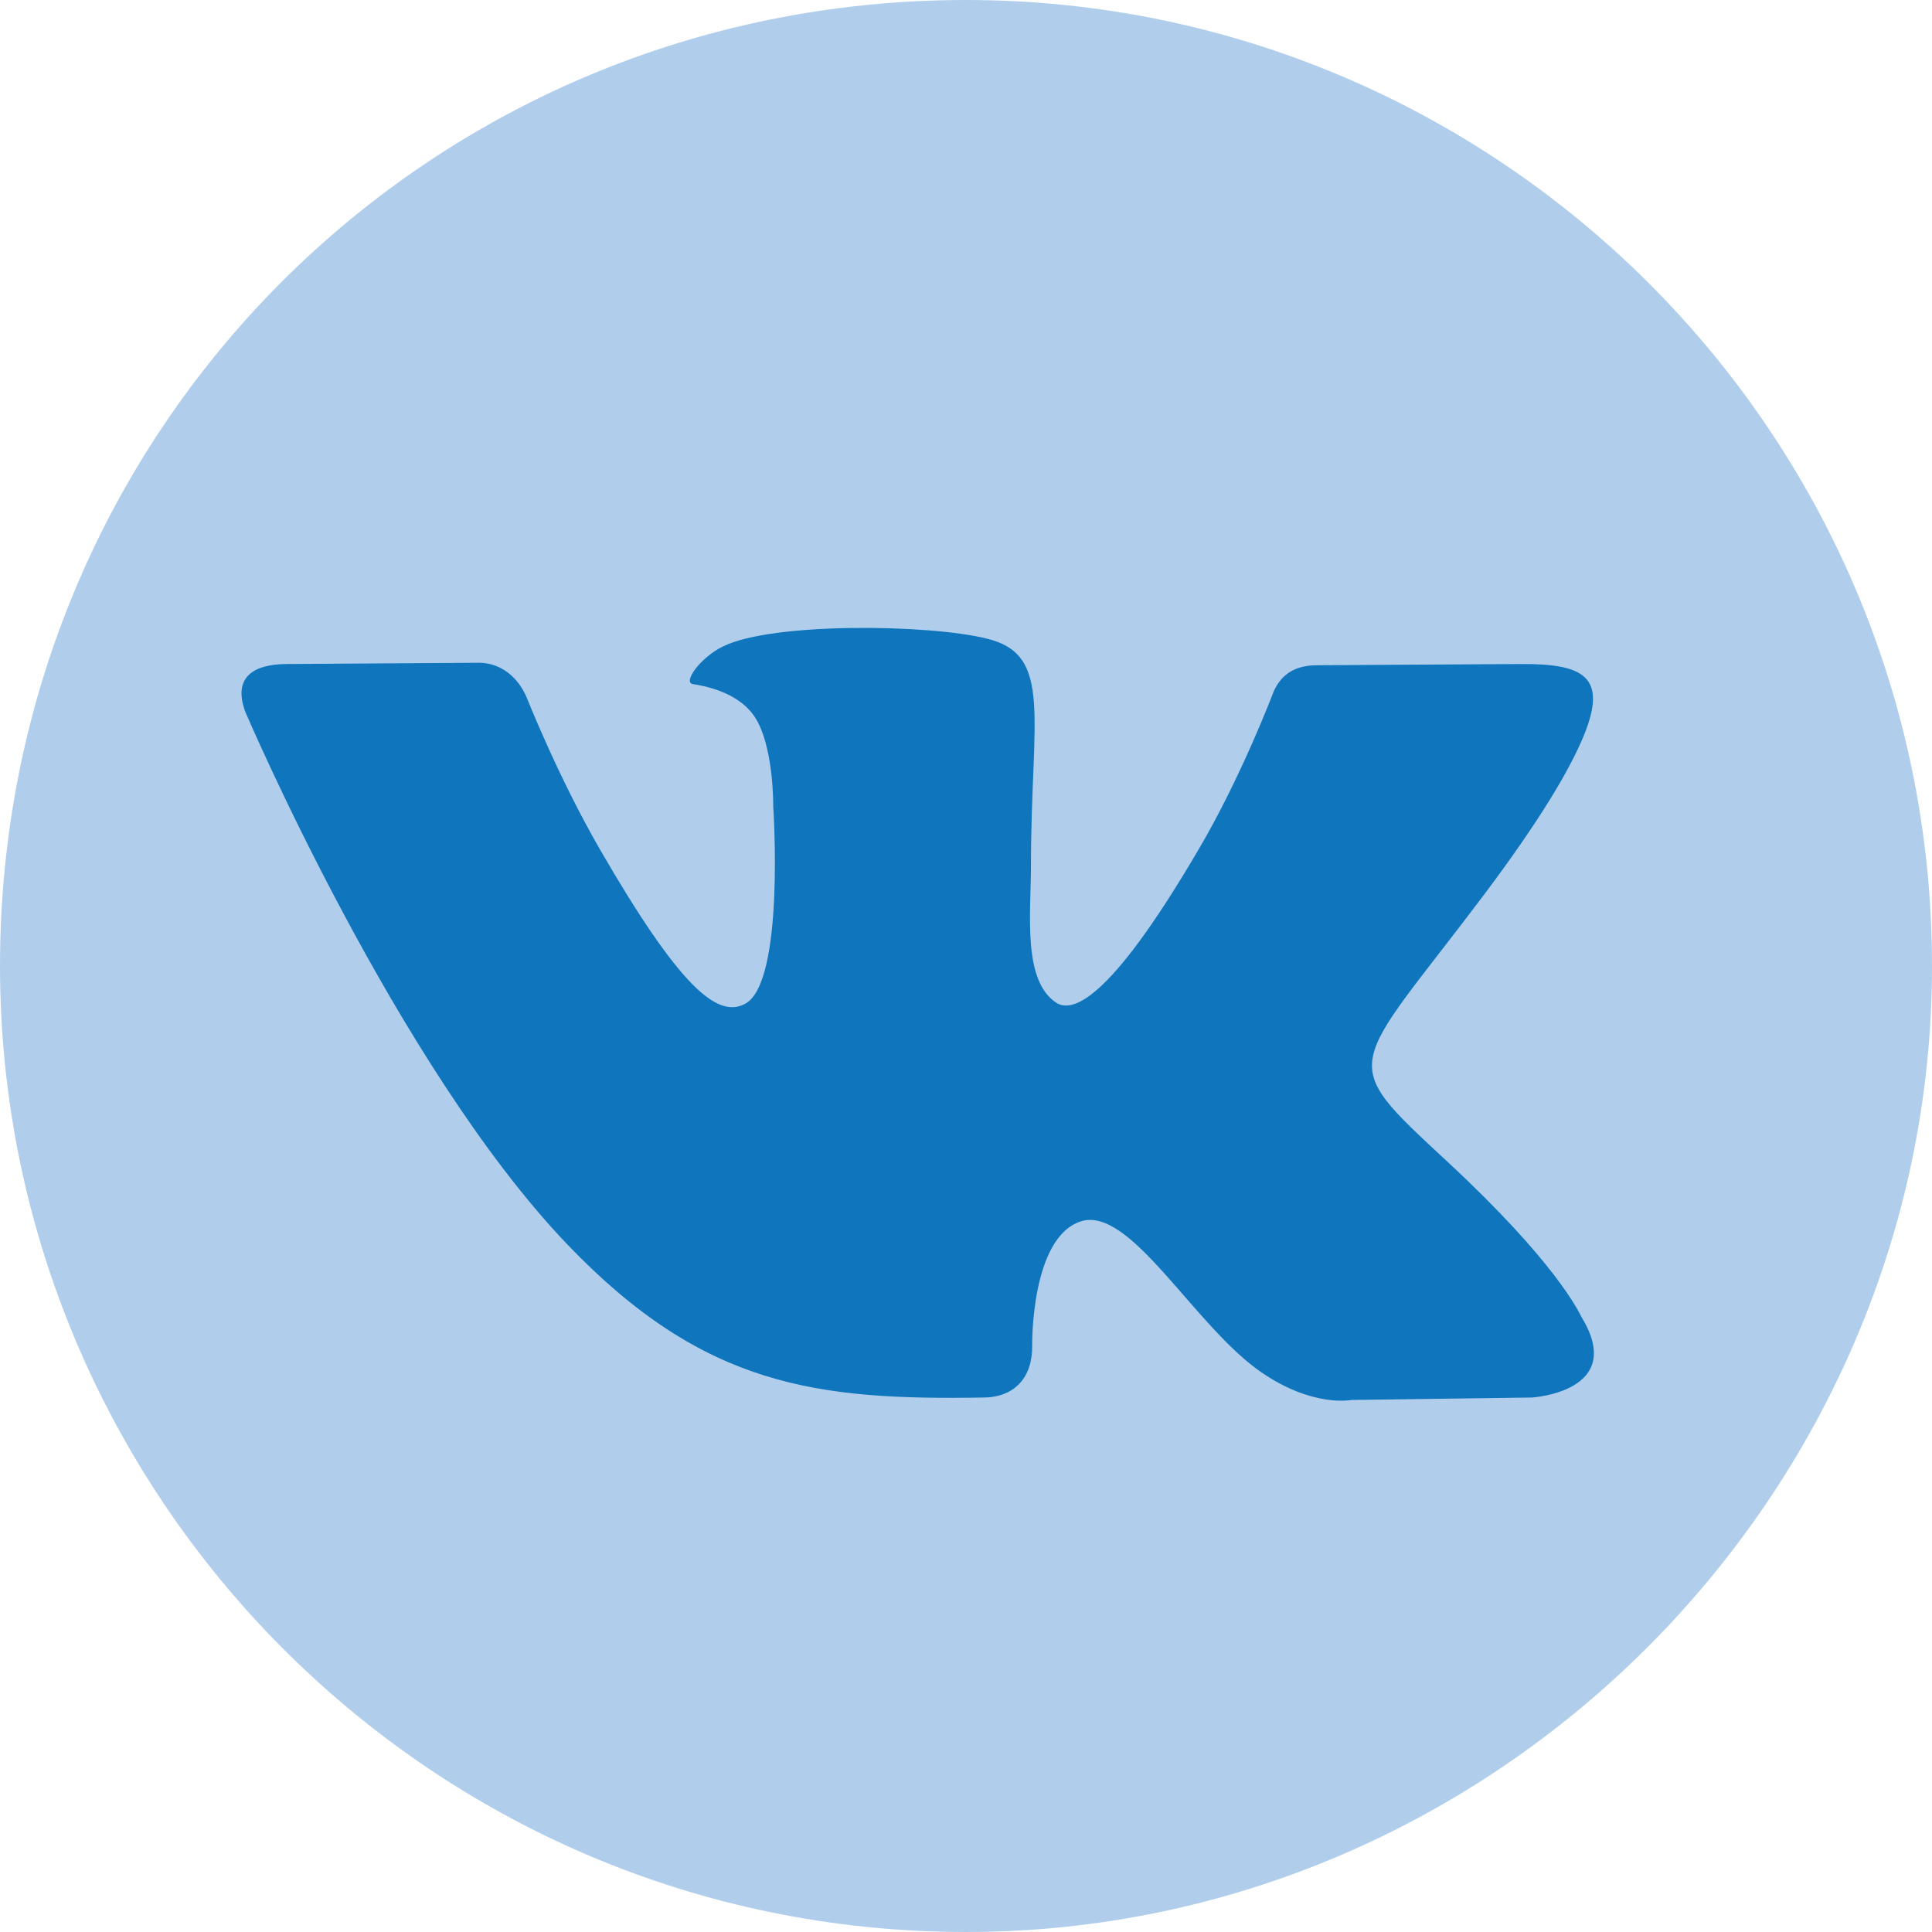 <svg width="40" height="40" viewBox="0 0 40 40" fill="none" xmlns="http://www.w3.org/2000/svg">
<path fill-rule="evenodd" clip-rule="evenodd" d="M20 0C30.952 0 40 8.889 40 20C40 30.952 30.952 40 20 40C8.889 40 0 30.952 0 20C0 8.889 8.889 0 20 0Z" fill="#B0CEEC"/>
<path fill-rule="evenodd" clip-rule="evenodd" d="M20.376 28.934C21.005 28.925 21.379 28.517 21.37 27.863C21.37 27.863 21.336 25.618 22.381 25.286C23.41 24.963 24.727 27.463 26.12 28.415C27.182 29.146 27.981 28.985 27.981 28.985L31.72 28.934C31.72 28.934 33.682 28.815 32.748 27.276C32.68 27.148 32.212 26.136 29.969 24.053C27.624 21.877 27.938 22.234 30.768 18.467C31.83 17.047 32.493 15.967 32.799 15.21C33.283 14.011 32.79 13.739 31.49 13.748L27.276 13.773C26.842 13.773 26.536 13.935 26.366 14.326C26.366 14.326 25.695 16.103 24.803 17.608C22.934 20.797 22.186 20.958 21.872 20.763C21.166 20.303 21.345 18.909 21.345 17.923C21.345 14.836 21.812 13.552 20.427 13.221C19.238 12.923 15.992 12.88 14.972 13.382C14.496 13.612 14.122 14.139 14.352 14.164C14.624 14.207 15.252 14.335 15.592 14.794C16.026 15.38 16.009 16.698 16.009 16.698C16.009 16.698 16.255 20.329 15.431 20.78C14.861 21.094 14.08 20.456 12.414 17.574C11.556 16.086 10.91 14.454 10.91 14.454C10.732 14.02 10.367 13.722 9.916 13.722L5.914 13.748C5.251 13.756 4.81 14.02 5.081 14.743C5.081 14.743 8.208 22.072 11.752 25.771C14.573 28.713 16.909 28.993 20.376 28.934Z" fill="#0F75BD"/>
</svg>
